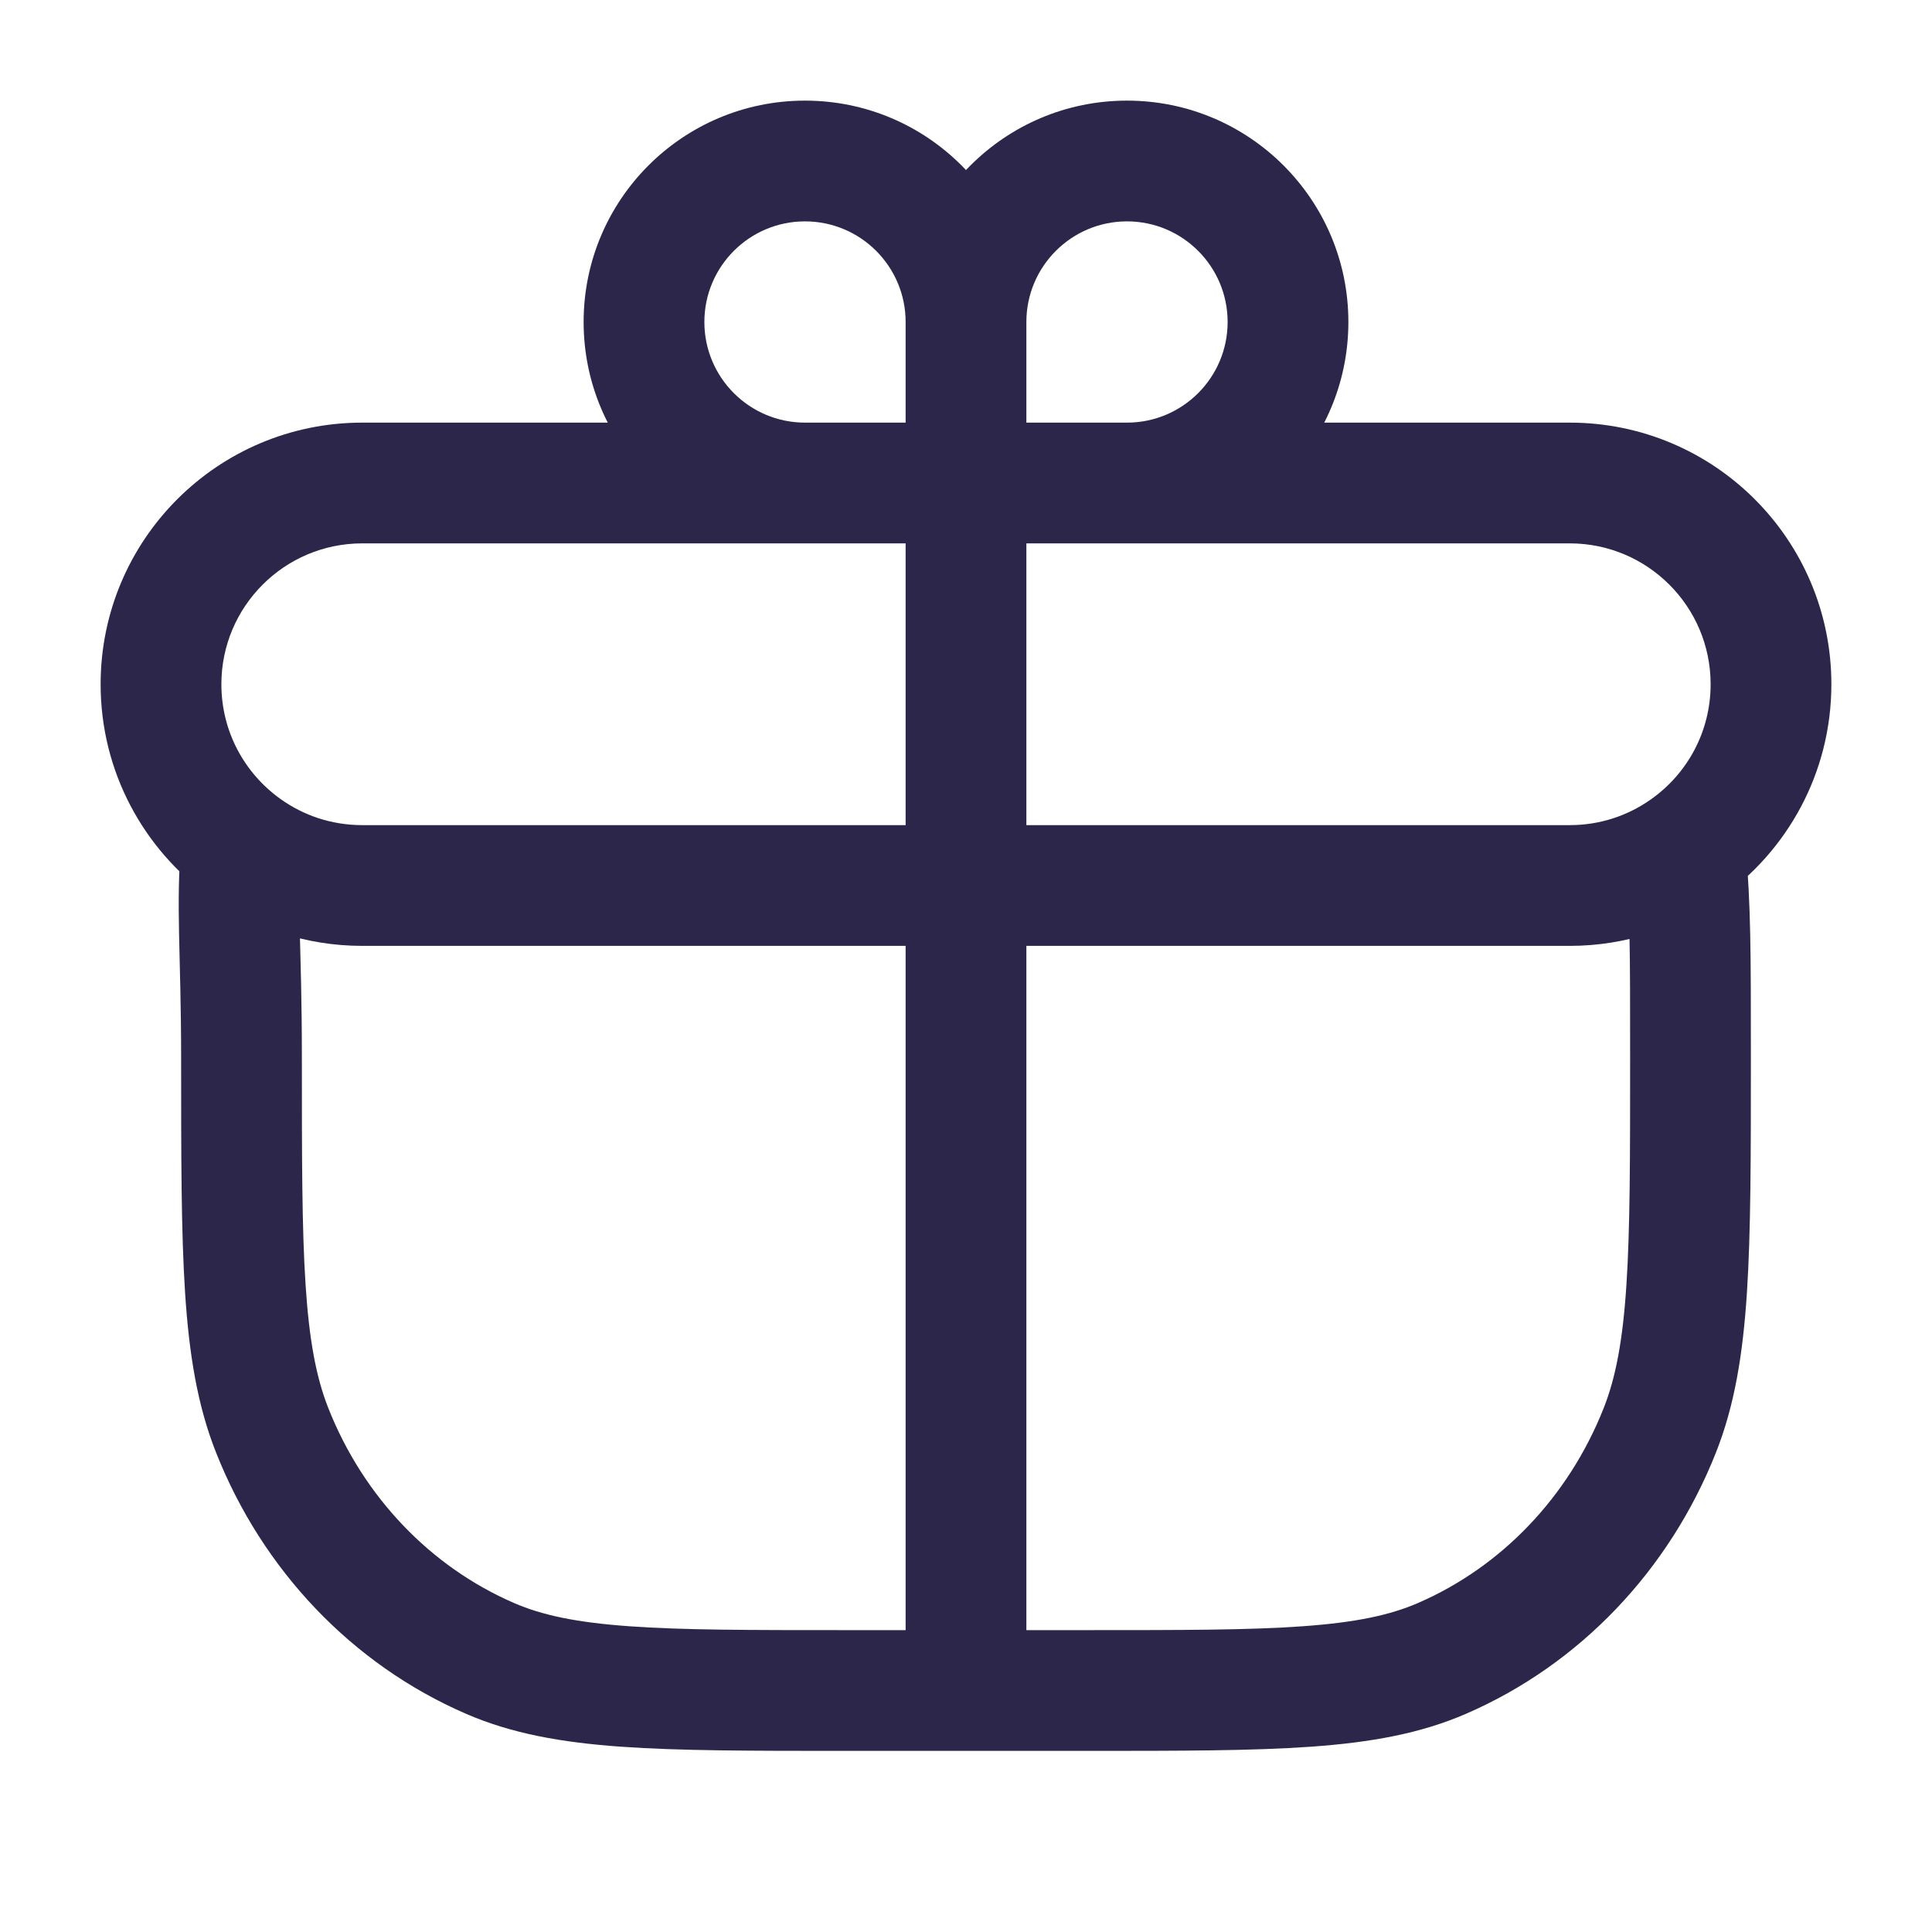 <svg xmlns="http://www.w3.org/2000/svg" width="24" height="24" viewBox="0 0 24 24">
  <defs/>
  <path fill="#2D264B" d="M10.5,20.25 C9.324,20.25 8.482,20.25 7.818,20.202 C7.161,20.155 6.735,20.065 6.385,19.913 L5.788,21.289 C6.357,21.536 6.973,21.645 7.711,21.698 C8.441,21.75 9.346,21.75 10.5,21.75 L10.5,20.25 Z M2.25,13.143 C2.25,14.353 2.25,15.297 2.299,16.058 C2.349,16.824 2.452,17.458 2.683,18.042 L4.078,17.491 C3.929,17.113 3.841,16.654 3.796,15.96 C3.75,15.26 3.75,14.373 3.75,13.143 L2.25,13.143 Z M6.385,19.913 C5.349,19.464 4.515,18.596 4.078,17.491 L2.683,18.042 C3.261,19.504 4.374,20.676 5.788,21.289 L6.385,19.913 Z M20.25,13.143 C20.25,14.373 20.25,15.26 20.204,15.96 C20.159,16.654 20.071,17.113 19.922,17.491 L21.317,18.042 C21.548,17.458 21.651,16.824 21.701,16.058 C21.75,15.297 21.75,14.353 21.75,13.143 L20.25,13.143 Z M13.5,21.75 C14.654,21.75 15.559,21.75 16.289,21.698 C17.027,21.645 17.643,21.536 18.212,21.289 L17.615,19.913 C17.265,20.065 16.839,20.155 16.182,20.202 C15.518,20.25 14.676,20.25 13.5,20.25 L13.5,21.75 Z M19.922,17.491 C19.485,18.596 18.651,19.464 17.615,19.913 L18.212,21.289 C19.626,20.676 20.739,19.504 21.317,18.042 L19.922,17.491 Z M3.75,13.143 C3.75,11.67 3.682,11.301 3.747,10.566 L2.253,10.434 C2.181,11.246 2.25,11.857 2.25,13.143 L3.75,13.143 Z M19.5,6.75 C20.466,6.75 21.25,7.534 21.25,8.5 L22.75,8.5 C22.75,6.705 21.295,5.25 19.5,5.25 L19.5,6.75 Z M4.5,5.25 C2.705,5.25 1.25,6.705 1.25,8.5 L2.75,8.5 C2.75,7.534 3.534,6.75 4.5,6.75 L4.5,5.25 Z M11.25,6 L11.25,20 L12.75,20 L12.75,6 L11.25,6 Z M14,5.25 L12,5.25 L12,6.75 L14,6.75 L14,5.25 Z M12.75,6 L12.75,4 L11.25,4 L11.25,6 L12.75,6 Z M15.25,4 C15.25,4.69 14.69,5.25 14,5.25 L14,6.75 C15.519,6.75 16.75,5.519 16.75,4 L15.25,4 Z M14,2.75 C14.69,2.75 15.25,3.31 15.25,4 L16.75,4 C16.75,2.481 15.519,1.25 14,1.25 L14,2.75 Z M14,1.25 C12.481,1.25 11.25,2.481 11.25,4 L12.75,4 C12.75,3.31 13.31,2.75 14,2.75 L14,1.25 Z M10,6.75 L12,6.75 L12,5.25 L10,5.25 L10,6.75 Z M7.25,4 C7.25,5.519 8.481,6.75 10,6.75 L10,5.25 C9.31,5.25 8.75,4.69 8.75,4 L7.25,4 Z M10,1.25 C8.481,1.25 7.25,2.481 7.25,4 L8.75,4 C8.75,3.31 9.31,2.75 10,2.75 L10,1.25 Z M10,2.75 C10.69,2.75 11.25,3.31 11.25,4 L12.75,4 C12.75,2.481 11.519,1.25 10,1.25 L10,2.75 Z M4.5,6.75 L12,6.75 L12,5.25 L4.5,5.25 L4.5,6.75 Z M12,6.75 L19.5,6.75 L19.5,5.25 L12,5.25 L12,6.75 Z M13.5,20.25 L12,20.25 L12,21.75 L13.5,21.75 L13.5,20.25 Z M12,20.25 L10.5,20.25 L10.5,21.75 L12,21.75 L12,20.25 Z M11.25,20 L11.25,21 L12.75,21 L12.75,20 L11.25,20 Z M19.5,10.25 L12,10.25 L12,11.75 L19.5,11.75 L19.5,10.25 Z M12,10.25 L4.5,10.25 L4.5,11.75 L12,11.75 L12,10.25 Z M4.5,10.25 C4.118,10.25 3.767,10.129 3.48,9.922 L2.605,11.14 C3.138,11.524 3.794,11.75 4.5,11.75 L4.5,10.25 Z M3.48,9.922 C3.036,9.603 2.75,9.085 2.75,8.5 L1.25,8.5 C1.25,9.588 1.786,10.552 2.605,11.14 L3.48,9.922 Z M21.25,8.5 C21.25,9.092 20.957,9.616 20.504,9.933 L21.366,11.161 C22.202,10.574 22.75,9.601 22.75,8.5 L21.25,8.5 Z M20.504,9.933 C20.22,10.133 19.875,10.25 19.5,10.25 L19.5,11.75 C20.193,11.75 20.838,11.532 21.366,11.161 L20.504,9.933 Z M21.75,13.143 C21.75,11.798 21.75,11.267 21.683,10.482 L20.188,10.612 C20.25,11.321 20.25,11.785 20.25,13.143 L21.75,13.143 Z"/>
</svg>

